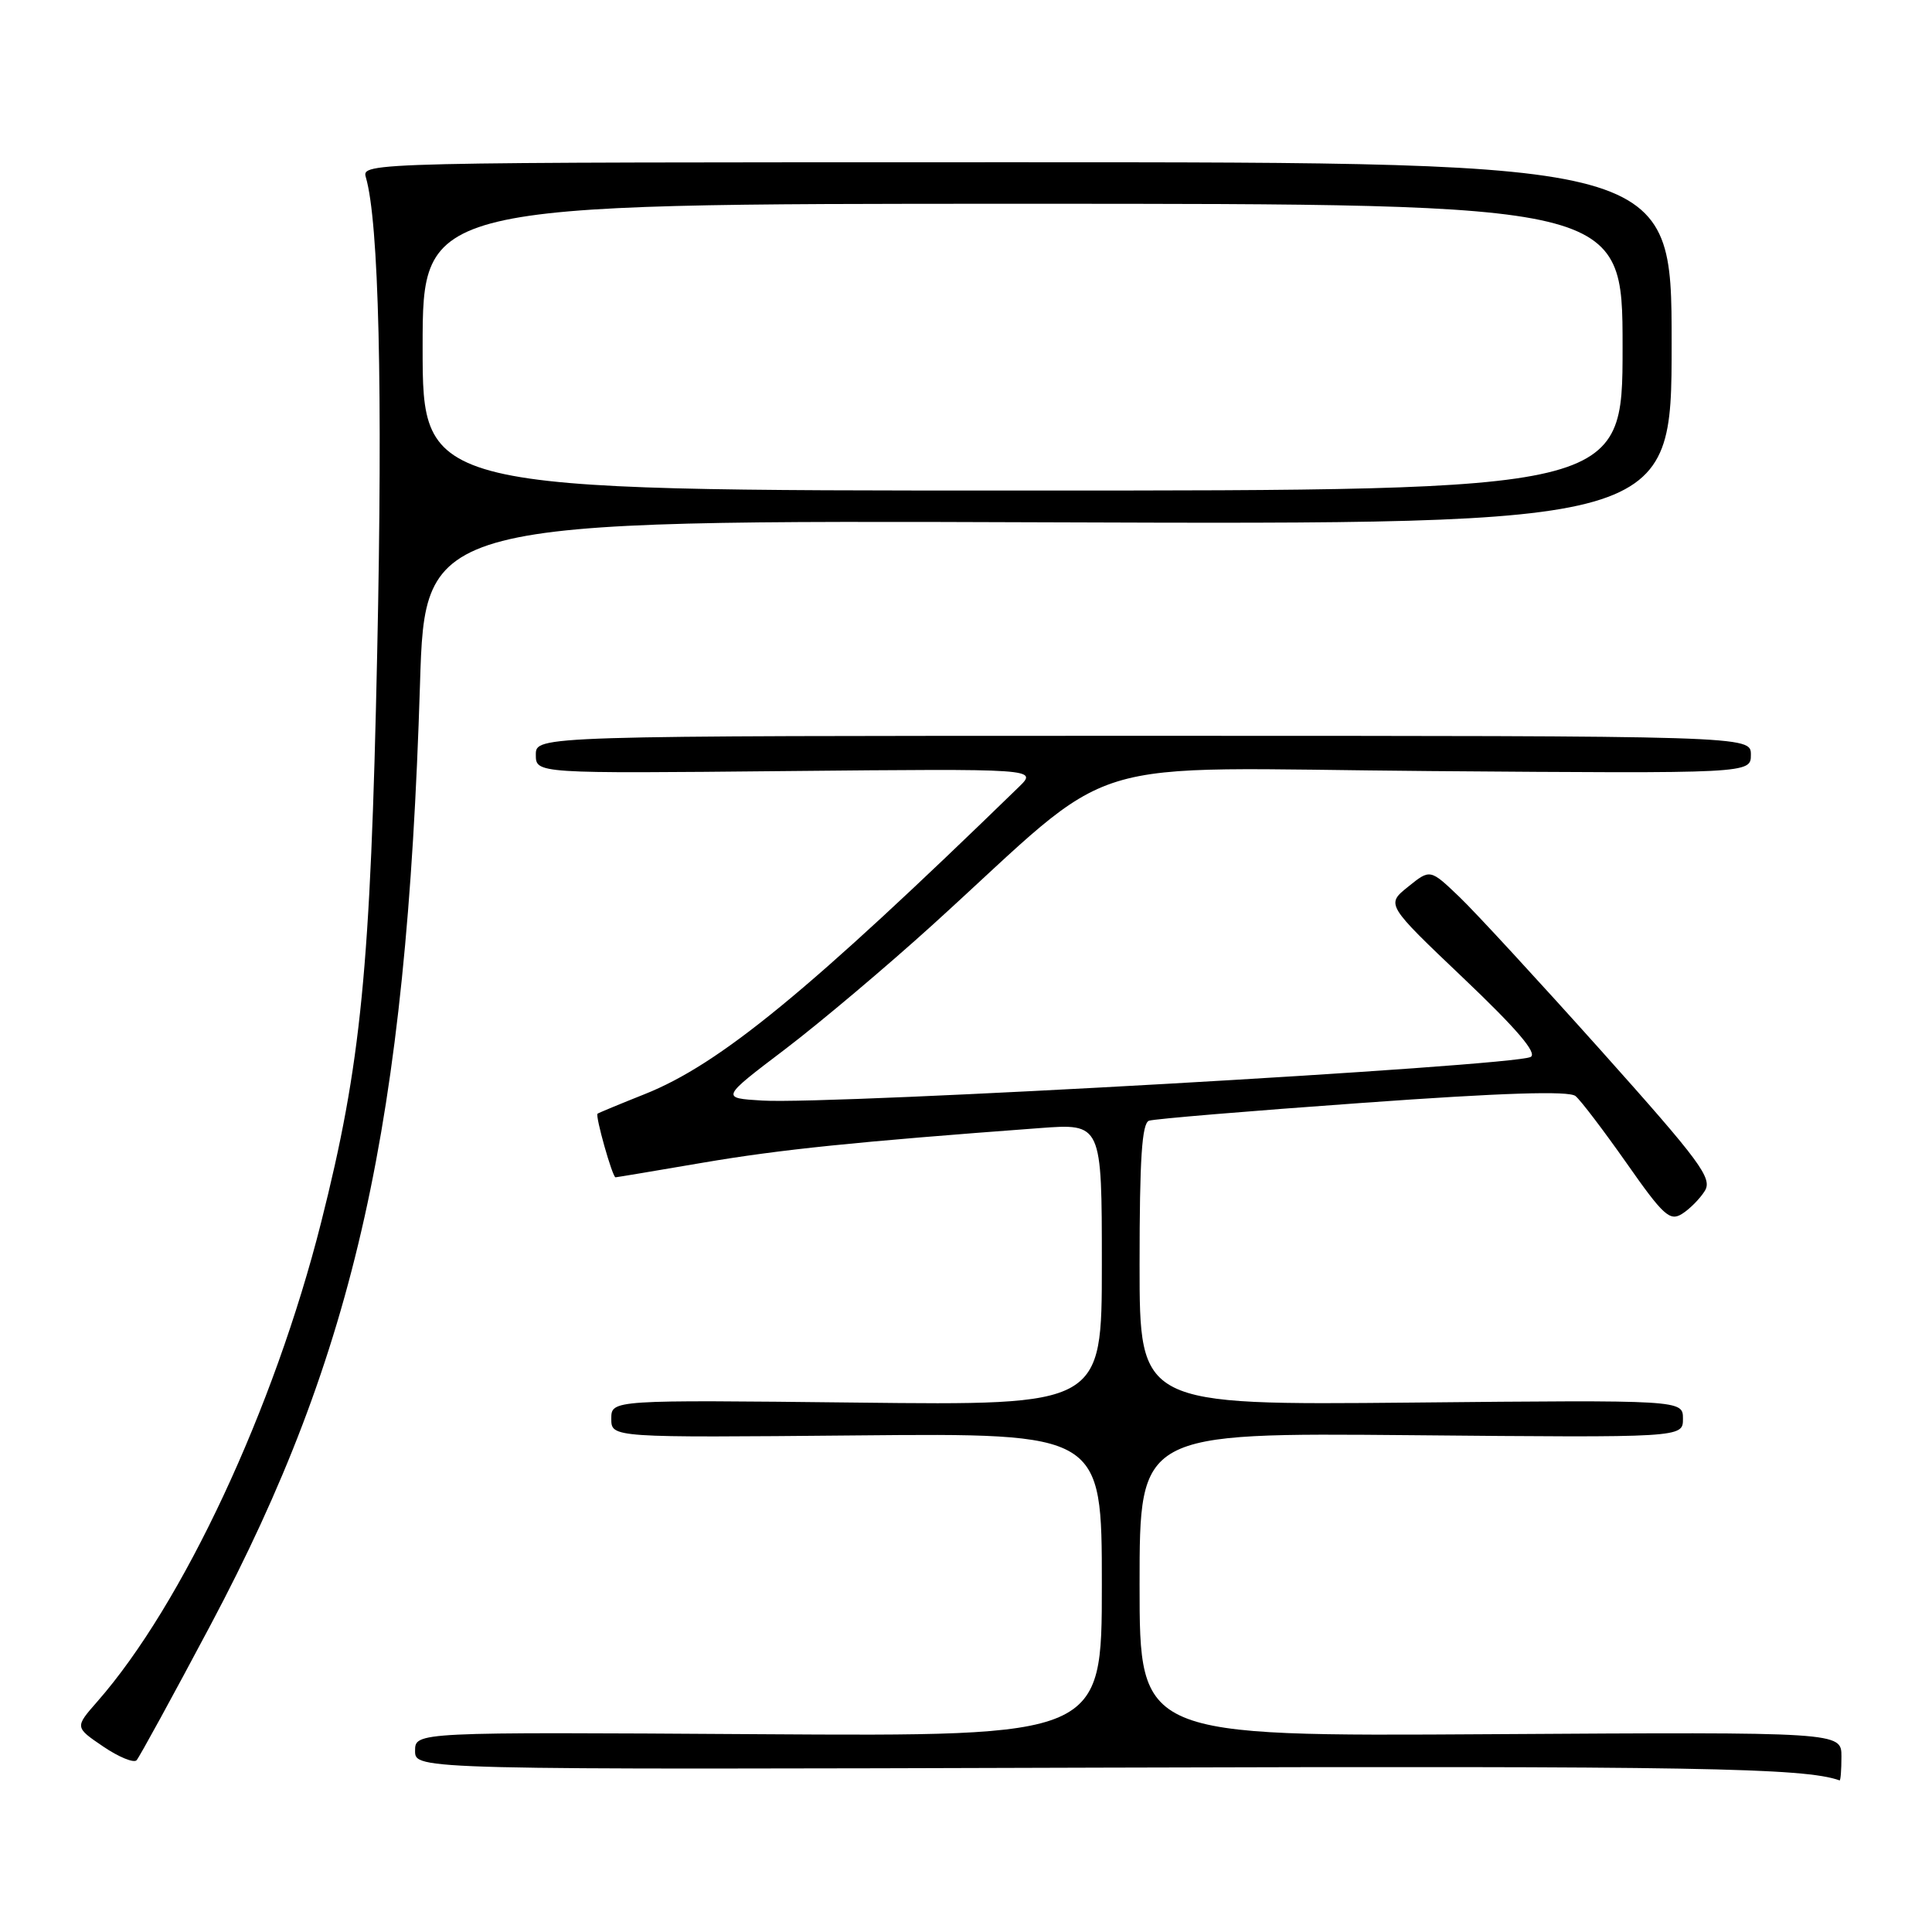<?xml version="1.0" encoding="UTF-8" standalone="no"?>
<!DOCTYPE svg PUBLIC "-//W3C//DTD SVG 1.1//EN" "http://www.w3.org/Graphics/SVG/1.1/DTD/svg11.dtd" >
<svg xmlns="http://www.w3.org/2000/svg" xmlns:xlink="http://www.w3.org/1999/xlink" version="1.1" viewBox="0 0 256 256">
 <g >
 <path fill="currentColor"
d=" M 244.00 232.75 C 244.00 229.50 244.00 229.50 197.50 229.79 C 151.00 230.08 151.00 230.08 151.00 209.96 C 151.00 189.85 151.00 189.85 187.00 190.17 C 223.00 190.50 223.00 190.50 223.00 188.00 C 223.00 185.50 223.00 185.50 187.00 185.85 C 151.00 186.19 151.00 186.19 151.00 167.56 C 151.00 153.56 151.31 148.83 152.25 148.50 C 152.94 148.26 165.65 147.20 180.50 146.14 C 199.09 144.80 207.89 144.52 208.76 145.23 C 209.45 145.79 212.49 149.80 215.53 154.12 C 220.38 161.05 221.26 161.86 222.87 160.85 C 223.88 160.22 225.24 158.85 225.89 157.81 C 226.94 156.13 225.36 153.99 212.14 139.20 C 203.92 130.02 195.47 120.84 193.35 118.82 C 189.50 115.14 189.50 115.14 186.58 117.50 C 183.65 119.85 183.65 119.85 193.90 129.60 C 200.99 136.34 203.74 139.56 202.82 140.05 C 200.53 141.28 110.36 146.40 101.00 145.83 C 95.50 145.50 95.50 145.50 104.00 139.05 C 108.67 135.50 117.48 128.07 123.57 122.55 C 149.04 99.43 141.43 101.79 189.53 102.17 C 232.00 102.50 232.00 102.50 232.00 100.00 C 232.00 97.50 232.00 97.50 151.50 97.50 C 71.00 97.50 71.00 97.50 71.00 100.00 C 71.00 102.50 71.00 102.50 104.25 102.17 C 137.50 101.85 137.50 101.85 135.00 104.28 C 107.16 131.35 95.38 141.02 85.40 144.99 C 82.16 146.28 79.36 147.44 79.18 147.57 C 78.84 147.82 81.15 156.00 81.56 156.00 C 81.69 156.00 86.91 155.13 93.15 154.06 C 103.42 152.31 113.37 151.29 137.75 149.48 C 146.00 148.86 146.00 148.86 146.00 167.54 C 146.00 186.22 146.00 186.22 113.50 185.85 C 81.00 185.49 81.00 185.49 81.00 187.99 C 81.00 190.50 81.00 190.50 113.50 190.20 C 146.00 189.90 146.00 189.90 146.00 209.99 C 146.00 230.08 146.00 230.08 100.50 229.79 C 55.00 229.50 55.00 229.50 55.00 232.00 C 55.00 234.50 55.00 234.50 146.01 234.22 C 224.45 233.99 239.12 234.24 243.75 235.91 C 243.89 235.96 244.00 234.54 244.00 232.75 Z  M 27.90 215.32 C 47.10 179.17 53.85 148.86 55.65 90.71 C 56.32 68.92 56.32 68.92 138.91 69.21 C 221.50 69.50 221.50 69.50 221.50 45.50 C 221.50 21.50 221.50 21.50 134.70 21.50 C 48.37 21.50 47.90 21.51 48.48 23.50 C 50.20 29.41 50.73 51.52 49.98 86.50 C 49.10 128.40 47.85 141.01 42.55 161.98 C 36.32 186.65 24.20 212.59 12.89 225.47 C 9.91 228.87 9.91 228.87 13.67 231.42 C 15.73 232.82 17.73 233.64 18.10 233.24 C 18.47 232.83 22.88 224.77 27.90 215.32 Z  M 56.00 46.00 C 56.00 27.00 56.00 27.00 135.50 27.00 C 215.00 27.00 215.00 27.00 215.00 46.00 C 215.00 65.00 215.00 65.00 135.50 65.00 C 56.00 65.00 56.00 65.00 56.00 46.00 Z "/>
</g>
</svg>